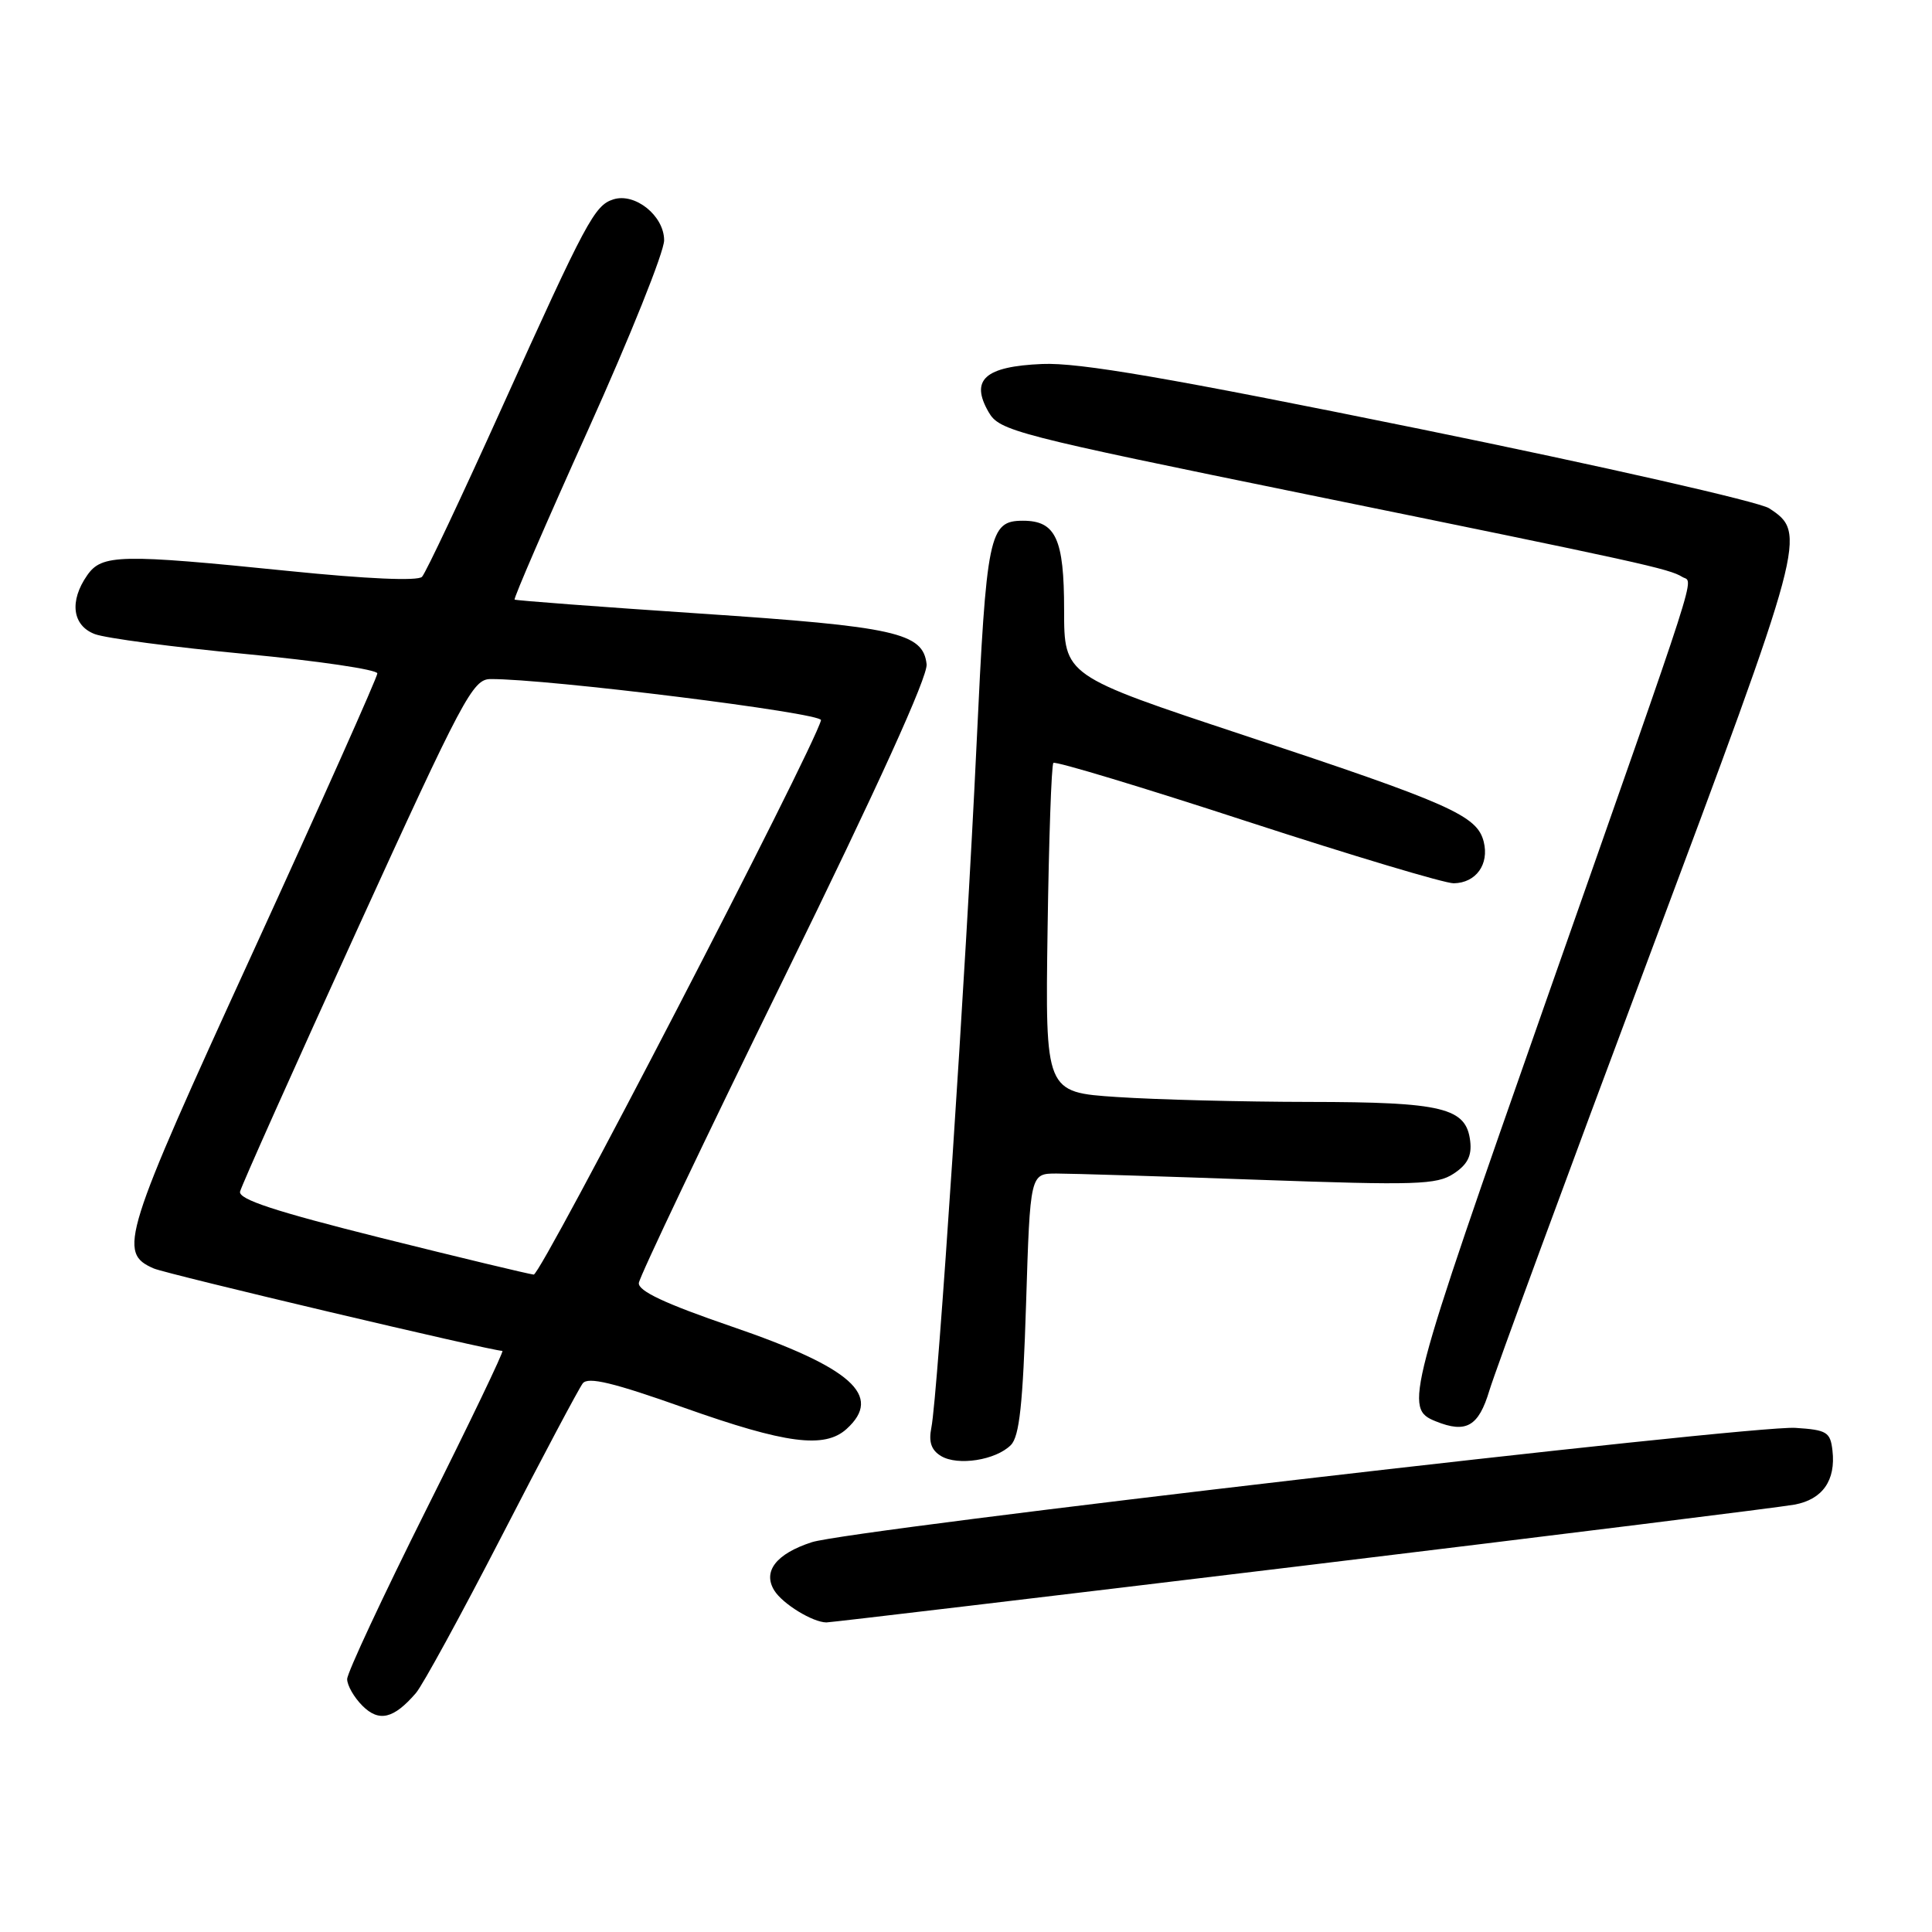 <?xml version="1.0" encoding="UTF-8" standalone="no"?>
<!DOCTYPE svg PUBLIC "-//W3C//DTD SVG 1.1//EN" "http://www.w3.org/Graphics/SVG/1.1/DTD/svg11.dtd" >
<svg xmlns="http://www.w3.org/2000/svg" xmlns:xlink="http://www.w3.org/1999/xlink" version="1.1" viewBox="0 0 256 256">
 <g >
 <path fill="currentColor"
d=" M 55.11 224.34 C 55.99 223.33 61.11 213.95 66.50 203.50 C 71.88 193.05 76.71 183.96 77.22 183.30 C 77.93 182.40 81.26 183.20 90.70 186.55 C 104.12 191.31 109.26 191.98 112.17 189.35 C 117.04 184.94 112.87 181.22 96.95 175.77 C 88.12 172.74 84.54 171.06 84.65 170.00 C 84.73 169.18 93.41 150.95 103.93 129.50 C 116.30 104.27 122.96 89.62 122.78 88.01 C 122.31 83.84 118.70 83.03 92.78 81.30 C 79.43 80.41 68.36 79.57 68.19 79.45 C 68.02 79.32 72.41 69.19 77.94 56.93 C 83.47 44.67 88.00 33.38 88.00 31.84 C 88.00 28.60 84.15 25.50 81.27 26.42 C 78.78 27.21 77.69 29.25 66.51 54.00 C 61.17 65.83 56.41 75.92 55.92 76.43 C 55.37 77.01 48.62 76.71 38.27 75.66 C 15.92 73.39 13.50 73.44 11.56 76.22 C 9.16 79.65 9.58 82.89 12.56 84.02 C 13.97 84.56 22.97 85.75 32.56 86.66 C 42.15 87.57 50.00 88.73 50.00 89.23 C 50.00 89.73 42.58 106.35 33.51 126.17 C 16.23 163.89 15.57 166.00 20.38 168.08 C 22.12 168.83 65.13 179.00 66.57 179.00 C 66.81 179.00 62.28 188.45 56.50 199.99 C 50.73 211.54 46.00 221.66 46.00 222.49 C 46.00 223.32 46.91 224.91 48.02 226.02 C 50.22 228.22 52.16 227.76 55.11 224.34 Z  M 172.50 207.49 C 206.60 203.36 235.97 199.71 237.78 199.37 C 241.49 198.69 243.27 196.16 242.81 192.20 C 242.53 189.75 242.07 189.47 237.90 189.20 C 231.95 188.82 112.75 202.67 107.57 204.35 C 102.85 205.88 101.03 208.22 102.60 210.75 C 103.71 212.53 107.68 214.96 109.50 214.98 C 110.05 214.98 138.40 211.61 172.50 207.49 Z  M 133.94 191.48 C 135.08 190.35 135.54 186.06 135.96 172.76 C 136.50 155.50 136.50 155.50 140.00 155.50 C 141.93 155.50 153.99 155.87 166.80 156.33 C 187.63 157.07 190.37 156.99 192.61 155.52 C 194.44 154.32 195.04 153.16 194.81 151.21 C 194.29 146.78 191.21 146.03 173.50 146.01 C 164.70 146.00 153.22 145.71 148.00 145.36 C 138.50 144.73 138.50 144.73 138.81 123.14 C 138.98 111.27 139.32 101.34 139.58 101.09 C 139.84 100.83 151.40 104.32 165.27 108.85 C 179.15 113.37 191.46 117.06 192.63 117.04 C 195.58 116.99 197.35 114.53 196.60 111.53 C 195.72 108.06 192.22 106.50 164.75 97.40 C 141.00 89.53 141.00 89.53 141.00 80.84 C 141.00 71.39 139.90 69.00 135.55 69.00 C 131.06 69.00 130.71 70.69 129.39 98.82 C 128.01 128.28 124.26 184.98 123.41 189.17 C 123.03 191.07 123.40 192.15 124.69 192.93 C 126.91 194.27 131.95 193.48 133.94 191.48 Z  M 197.35 184.25 C 198.14 181.64 207.62 155.88 218.42 127.02 C 239.30 71.23 239.45 70.65 234.42 67.35 C 233.09 66.49 212.32 61.77 188.25 56.86 C 154.79 50.05 143.00 48.02 138.10 48.23 C 130.49 48.55 128.52 50.32 131.00 54.61 C 132.43 57.09 134.40 57.60 173.50 65.58 C 217.63 74.58 221.16 75.36 222.92 76.45 C 224.40 77.37 225.77 73.12 204.84 132.69 C 186.36 185.34 186.02 186.63 190.24 188.33 C 194.27 189.96 195.92 189.02 197.35 184.25 Z  M 50.50 164.03 C 36.44 160.51 31.58 158.92 31.81 157.89 C 31.99 157.13 38.96 141.54 47.30 123.25 C 61.35 92.45 62.65 90.00 64.98 89.98 C 72.49 89.93 109.04 94.48 108.79 95.43 C 107.68 99.53 71.69 168.98 70.72 168.89 C 70.05 168.82 60.95 166.64 50.50 164.03 Z "/>
</g>
</svg>